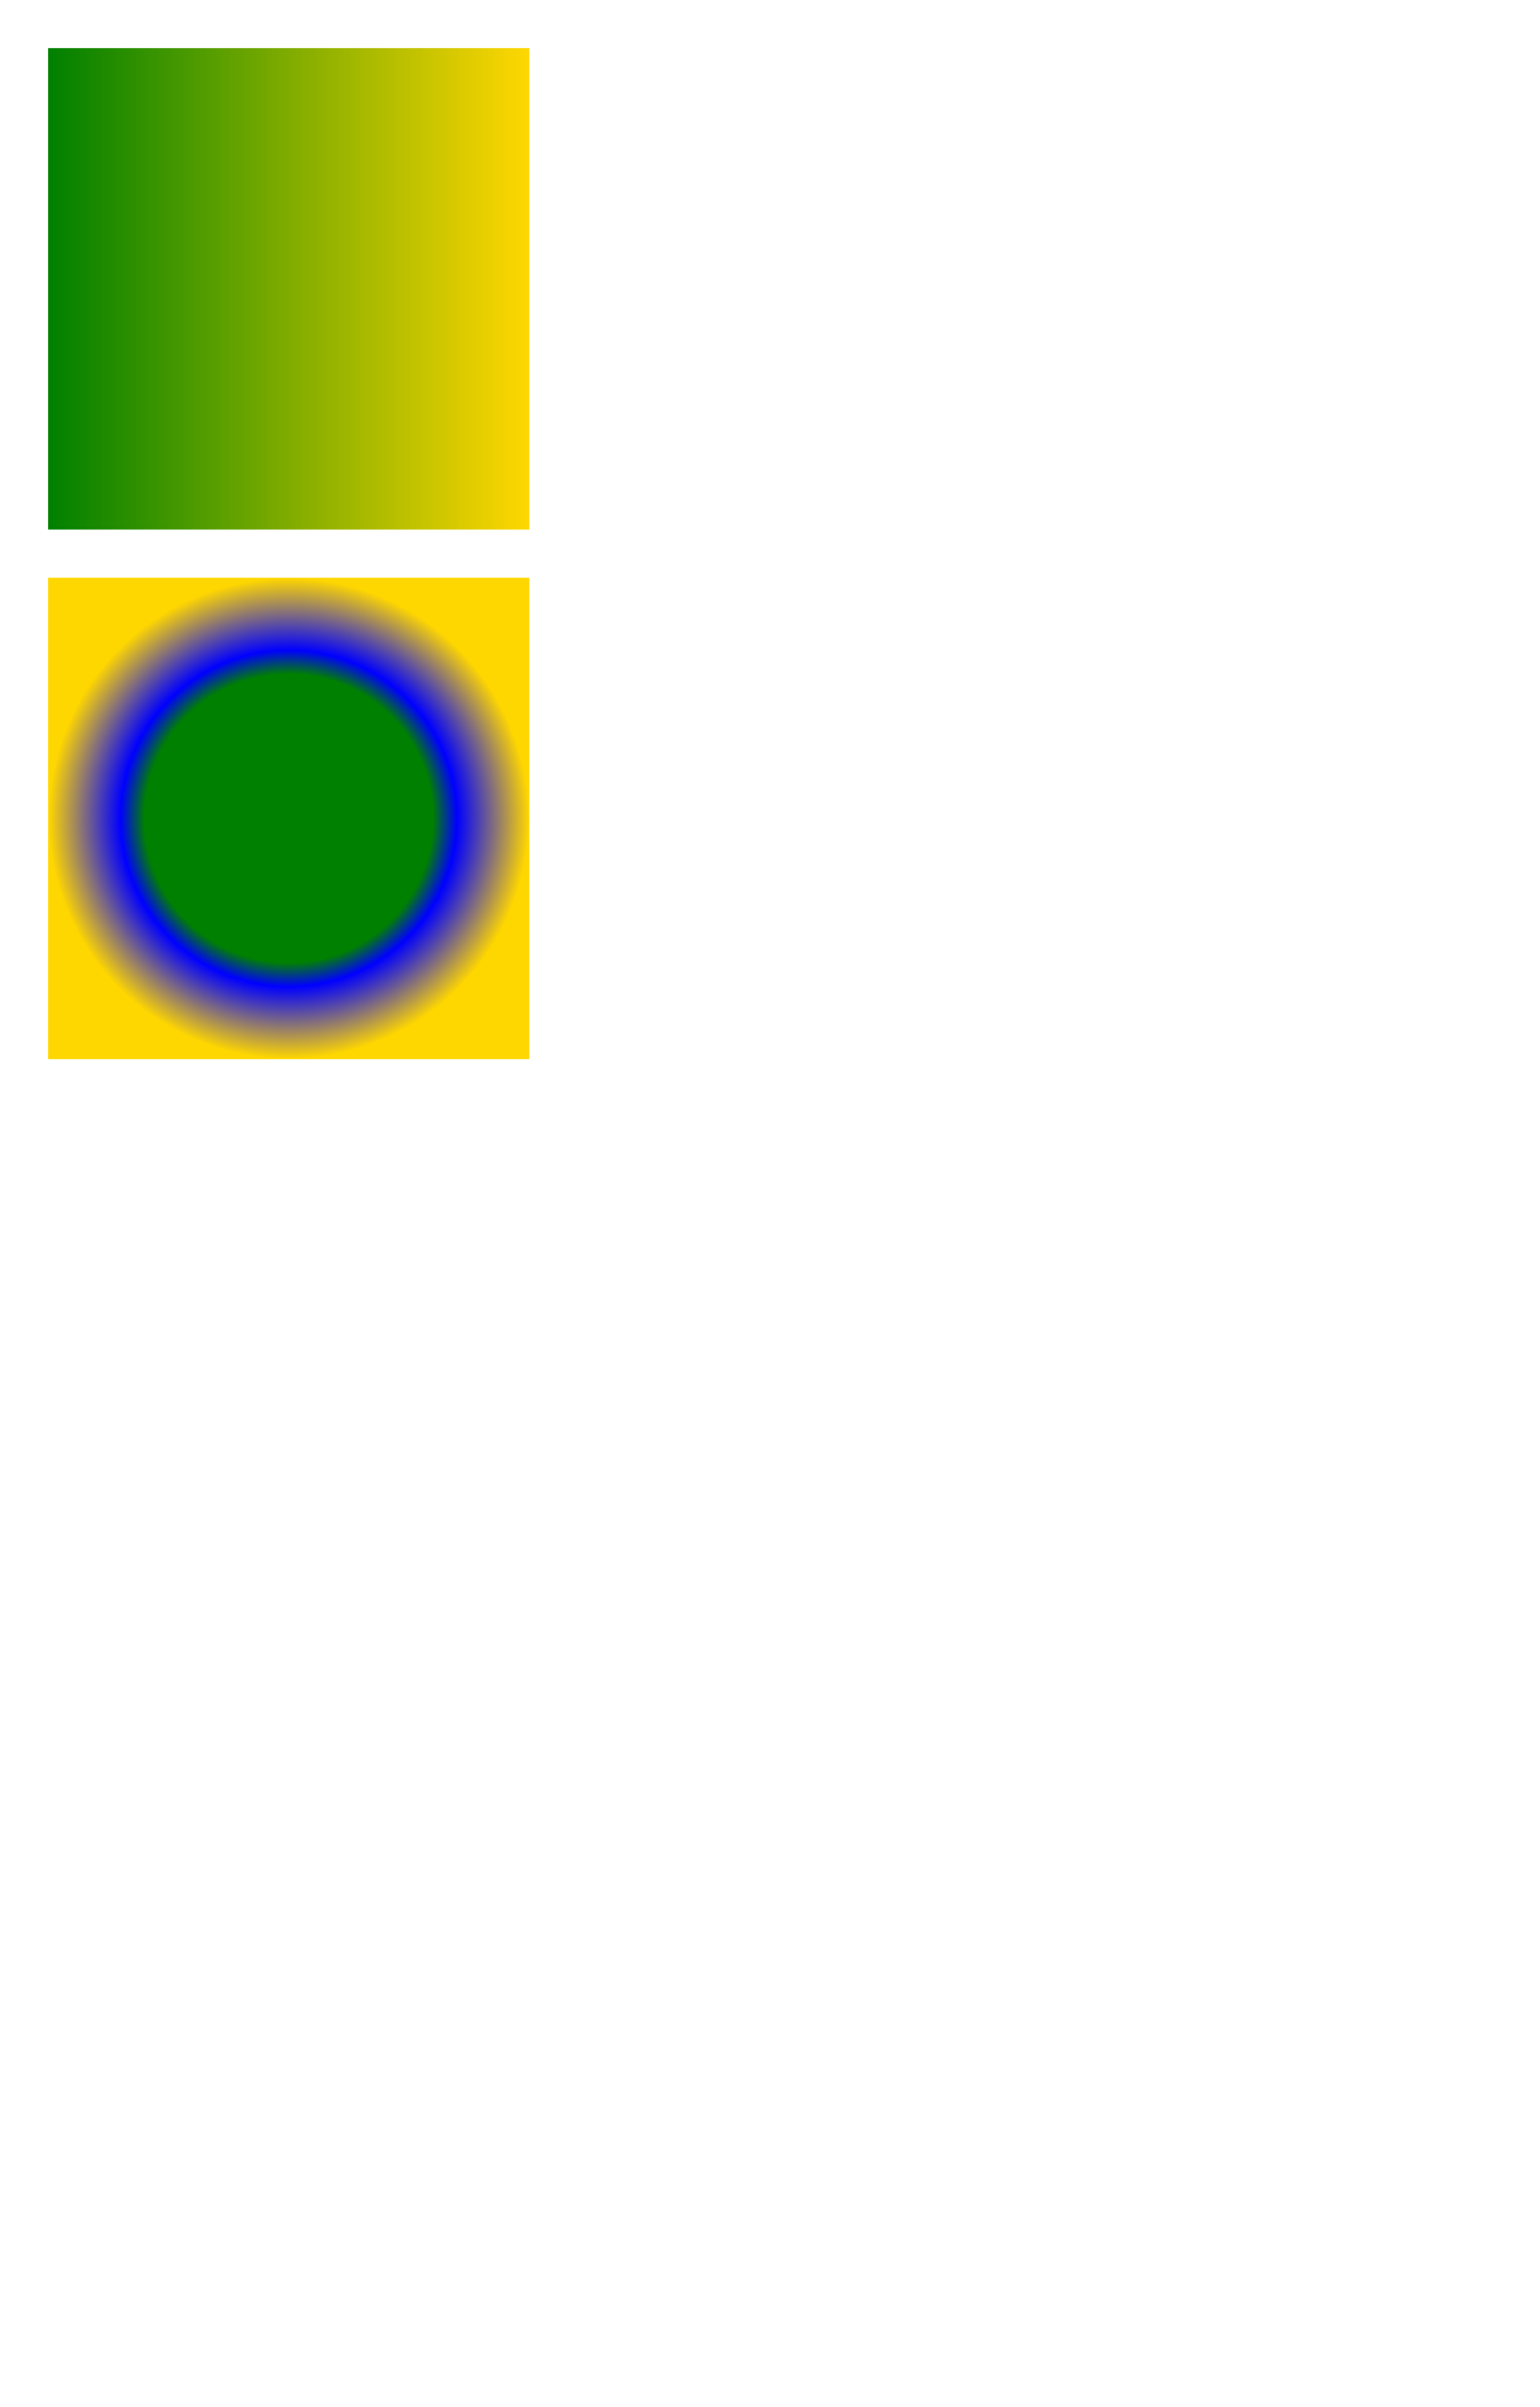<svg width="320" height="500" xmlns="http://www.w3.org/2000/svg">
    <linearGradient id="linear">
        <stop offset="0%" stop-color="green"/>
        <stop offset="100%" stop-color="gold"/>
    </linearGradient>
    <radialGradient id="radial">
        <stop offset="0%" stop-color="green"/>
        <stop offset="60%" stop-color="green"/>
        <stop offset="70%" stop-color="blue"/>
        <stop offset="100%" stop-color="gold"/>
    </radialGradient>
    <rect fill="url(#linear)" x="10" y="10" width="100" height="100"/>
    <rect fill="url(#radial)" x="10" y="120" width="100" height="100"/>
</svg>